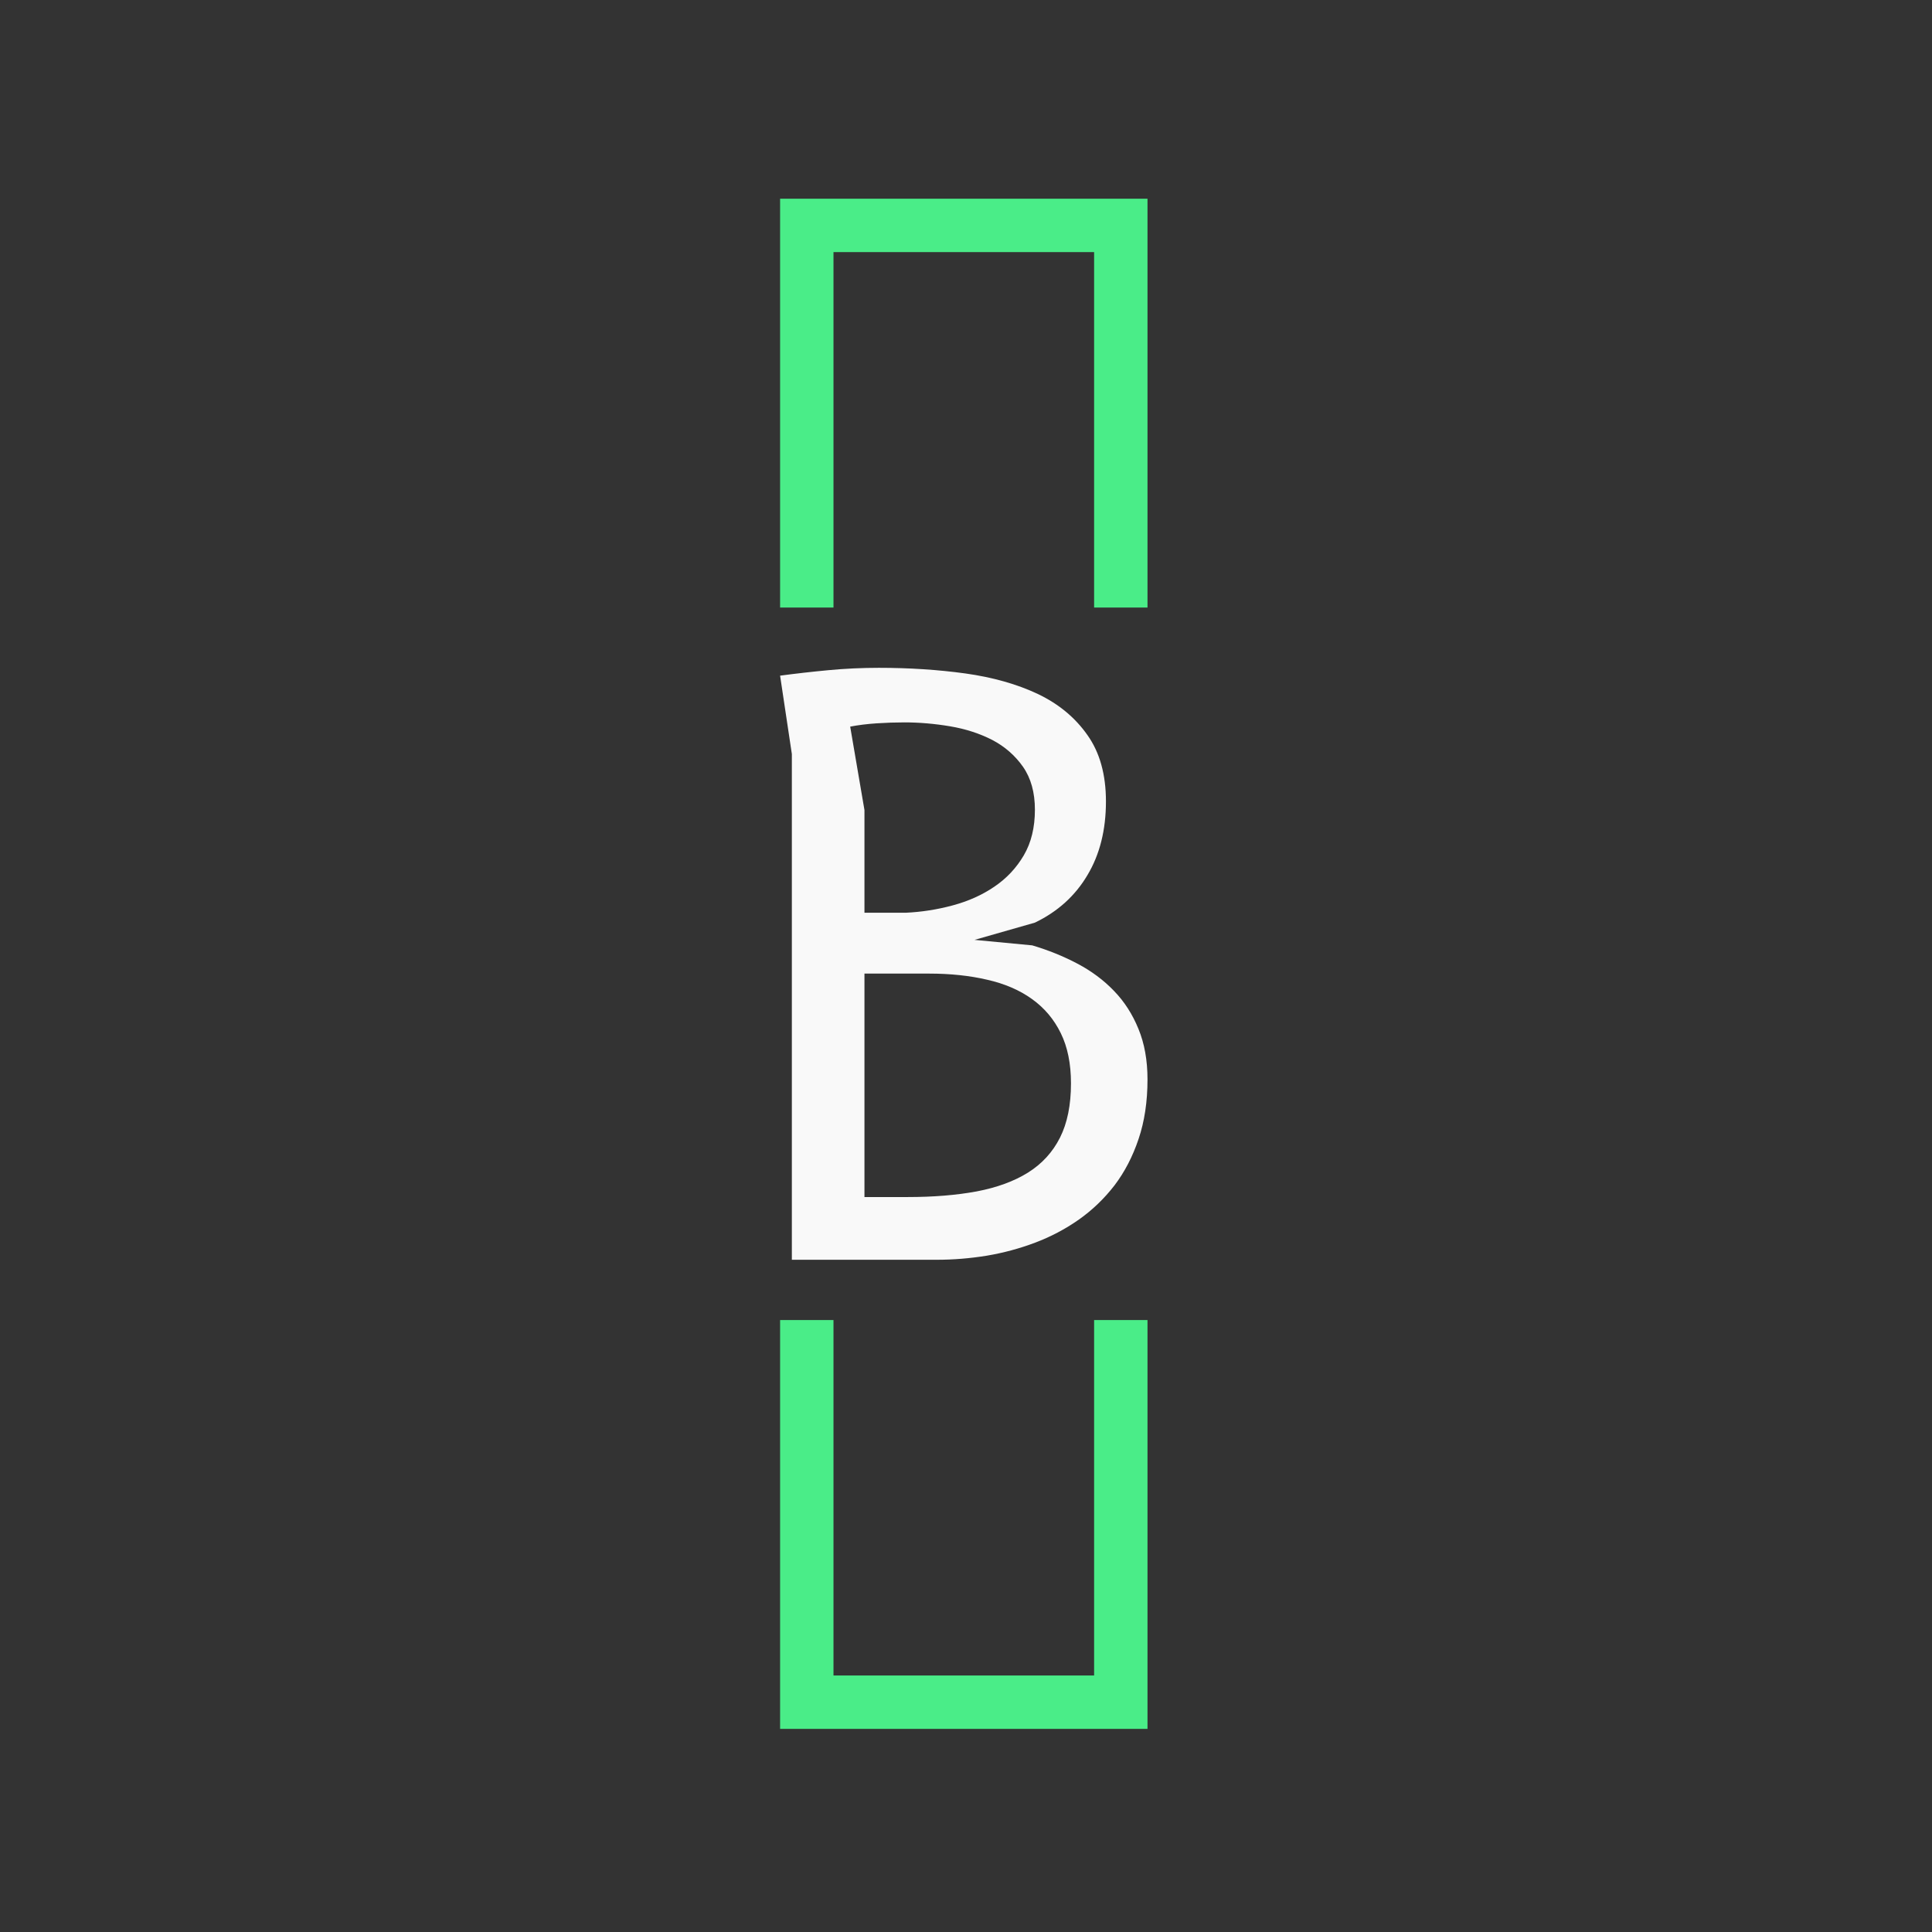 <svg xmlns="http://www.w3.org/2000/svg" version="1.1" xmlns:xlink="http://www.w3.org/1999/xlink" xmlns:svgjs="http://svgjs.dev/svgjs" width="128" height="128" viewBox="0 0 128 128"><rect x="0" y="0" width="128" height="128" fill="#333333" stroke="none"/><g transform="matrix(0.805,0,0,0.805,12.334,12.334)"><svg viewBox="0 0 155 155" data-background-color="#282a36" preserveAspectRatio="xMidYMid meet" height="128" width="128" xmlns="http://www.w3.org/2000/svg" xmlns:xlink="http://www.w3.org/1999/xlink"><g id="tight-bounds" transform="matrix(1,0,0,1,0.25,0.25)"><svg viewBox="0 0 154.5 154.5" height="154.5" width="154.5"><g><svg></svg></g><g><svg viewBox="0 0 154.5 154.5" height="154.5" width="154.5"><g transform="matrix(1,0,0,1,58.942,47.746)"><svg viewBox="0 0 36.616 59.007" height="59.007" width="36.616"><g><svg viewBox="0 0 36.616 59.007" height="59.007" width="36.616"><g><svg viewBox="0 0 36.616 59.007" height="59.007" width="36.616"><g id="textblocktransform"><svg viewBox="0 0 36.616 59.007" height="59.007" width="36.616" id="textblock"><g><svg viewBox="0 0 36.616 59.007" height="59.007" width="36.616"><g transform="matrix(1,0,0,1,0,0)"><svg width="36.616" viewBox="4.5 -37.75 23.43 37.75" height="59.007" data-palette-color="#f9f9f9"><path d="M14.5 0L5.25 0 5.25-32.25 4.5-37.25Q6-37.45 7.59-37.6 9.18-37.75 10.8-37.75L10.8-37.75Q13.7-37.75 16.32-37.39 18.95-37.02 20.94-36.08 22.93-35.13 24.1-33.46 25.28-31.8 25.28-29.23L25.28-29.23Q25.28-26.5 24.1-24.53 22.93-22.55 20.75-21.5L20.75-21.5 16.9-20.4 20.58-20.05Q22.1-19.6 23.45-18.89 24.8-18.18 25.79-17.15 26.78-16.13 27.35-14.73 27.93-13.33 27.93-11.5L27.93-11.5Q27.93-9.38 27.36-7.7 26.8-6.03 25.83-4.75 24.85-3.48 23.55-2.56 22.25-1.65 20.76-1.09 19.28-0.53 17.68-0.26 16.07 0 14.5 0L14.5 0ZM9.88-18.25L9.88-4 12.63-4Q15.1-4 17.04-4.36 18.98-4.73 20.31-5.56 21.65-6.4 22.35-7.79 23.05-9.18 23.05-11.25L23.05-11.25Q23.05-13.13 22.4-14.45 21.75-15.78 20.56-16.63 19.38-17.48 17.7-17.86 16.03-18.25 14-18.25L14-18.25 9.88-18.25ZM8.97-34L9.88-28.68 9.88-22.13 12.5-22.13Q14.03-22.2 15.51-22.6 17-23 18.16-23.79 19.33-24.58 20.04-25.79 20.75-27 20.75-28.7L20.75-28.7Q20.75-30.35 19.99-31.44 19.23-32.52 18.03-33.15 16.82-33.77 15.34-34.02 13.85-34.27 12.43-34.27L12.43-34.27Q11.58-34.27 10.66-34.21 9.75-34.15 8.97-34L8.97-34Z" opacity="1" transform="matrix(1,0,0,1,0,0)" fill="#f9f9f9" class="wordmark-text-0" data-fill-palette-color="primary" id="text-0"></path></svg></g></svg></g></svg></g></svg></g></svg></g></svg></g><path d="M58.942 41.746L58.942 1 95.558 1 95.558 41.746 90.237 41.746 90.237 6.321 64.263 6.321 64.263 41.746 58.942 41.746M58.942 112.754L58.942 153.5 95.558 153.5 95.558 112.754 90.237 112.754 90.237 148.179 64.263 148.179 64.263 112.754 58.942 112.754" fill="#4aed88" stroke="transparent" data-fill-palette-color="tertiary"></path></svg></g><defs></defs></svg><rect width="154.5" height="154.5" fill="none" stroke="none" visibility="hidden"></rect></g></svg></g></svg>